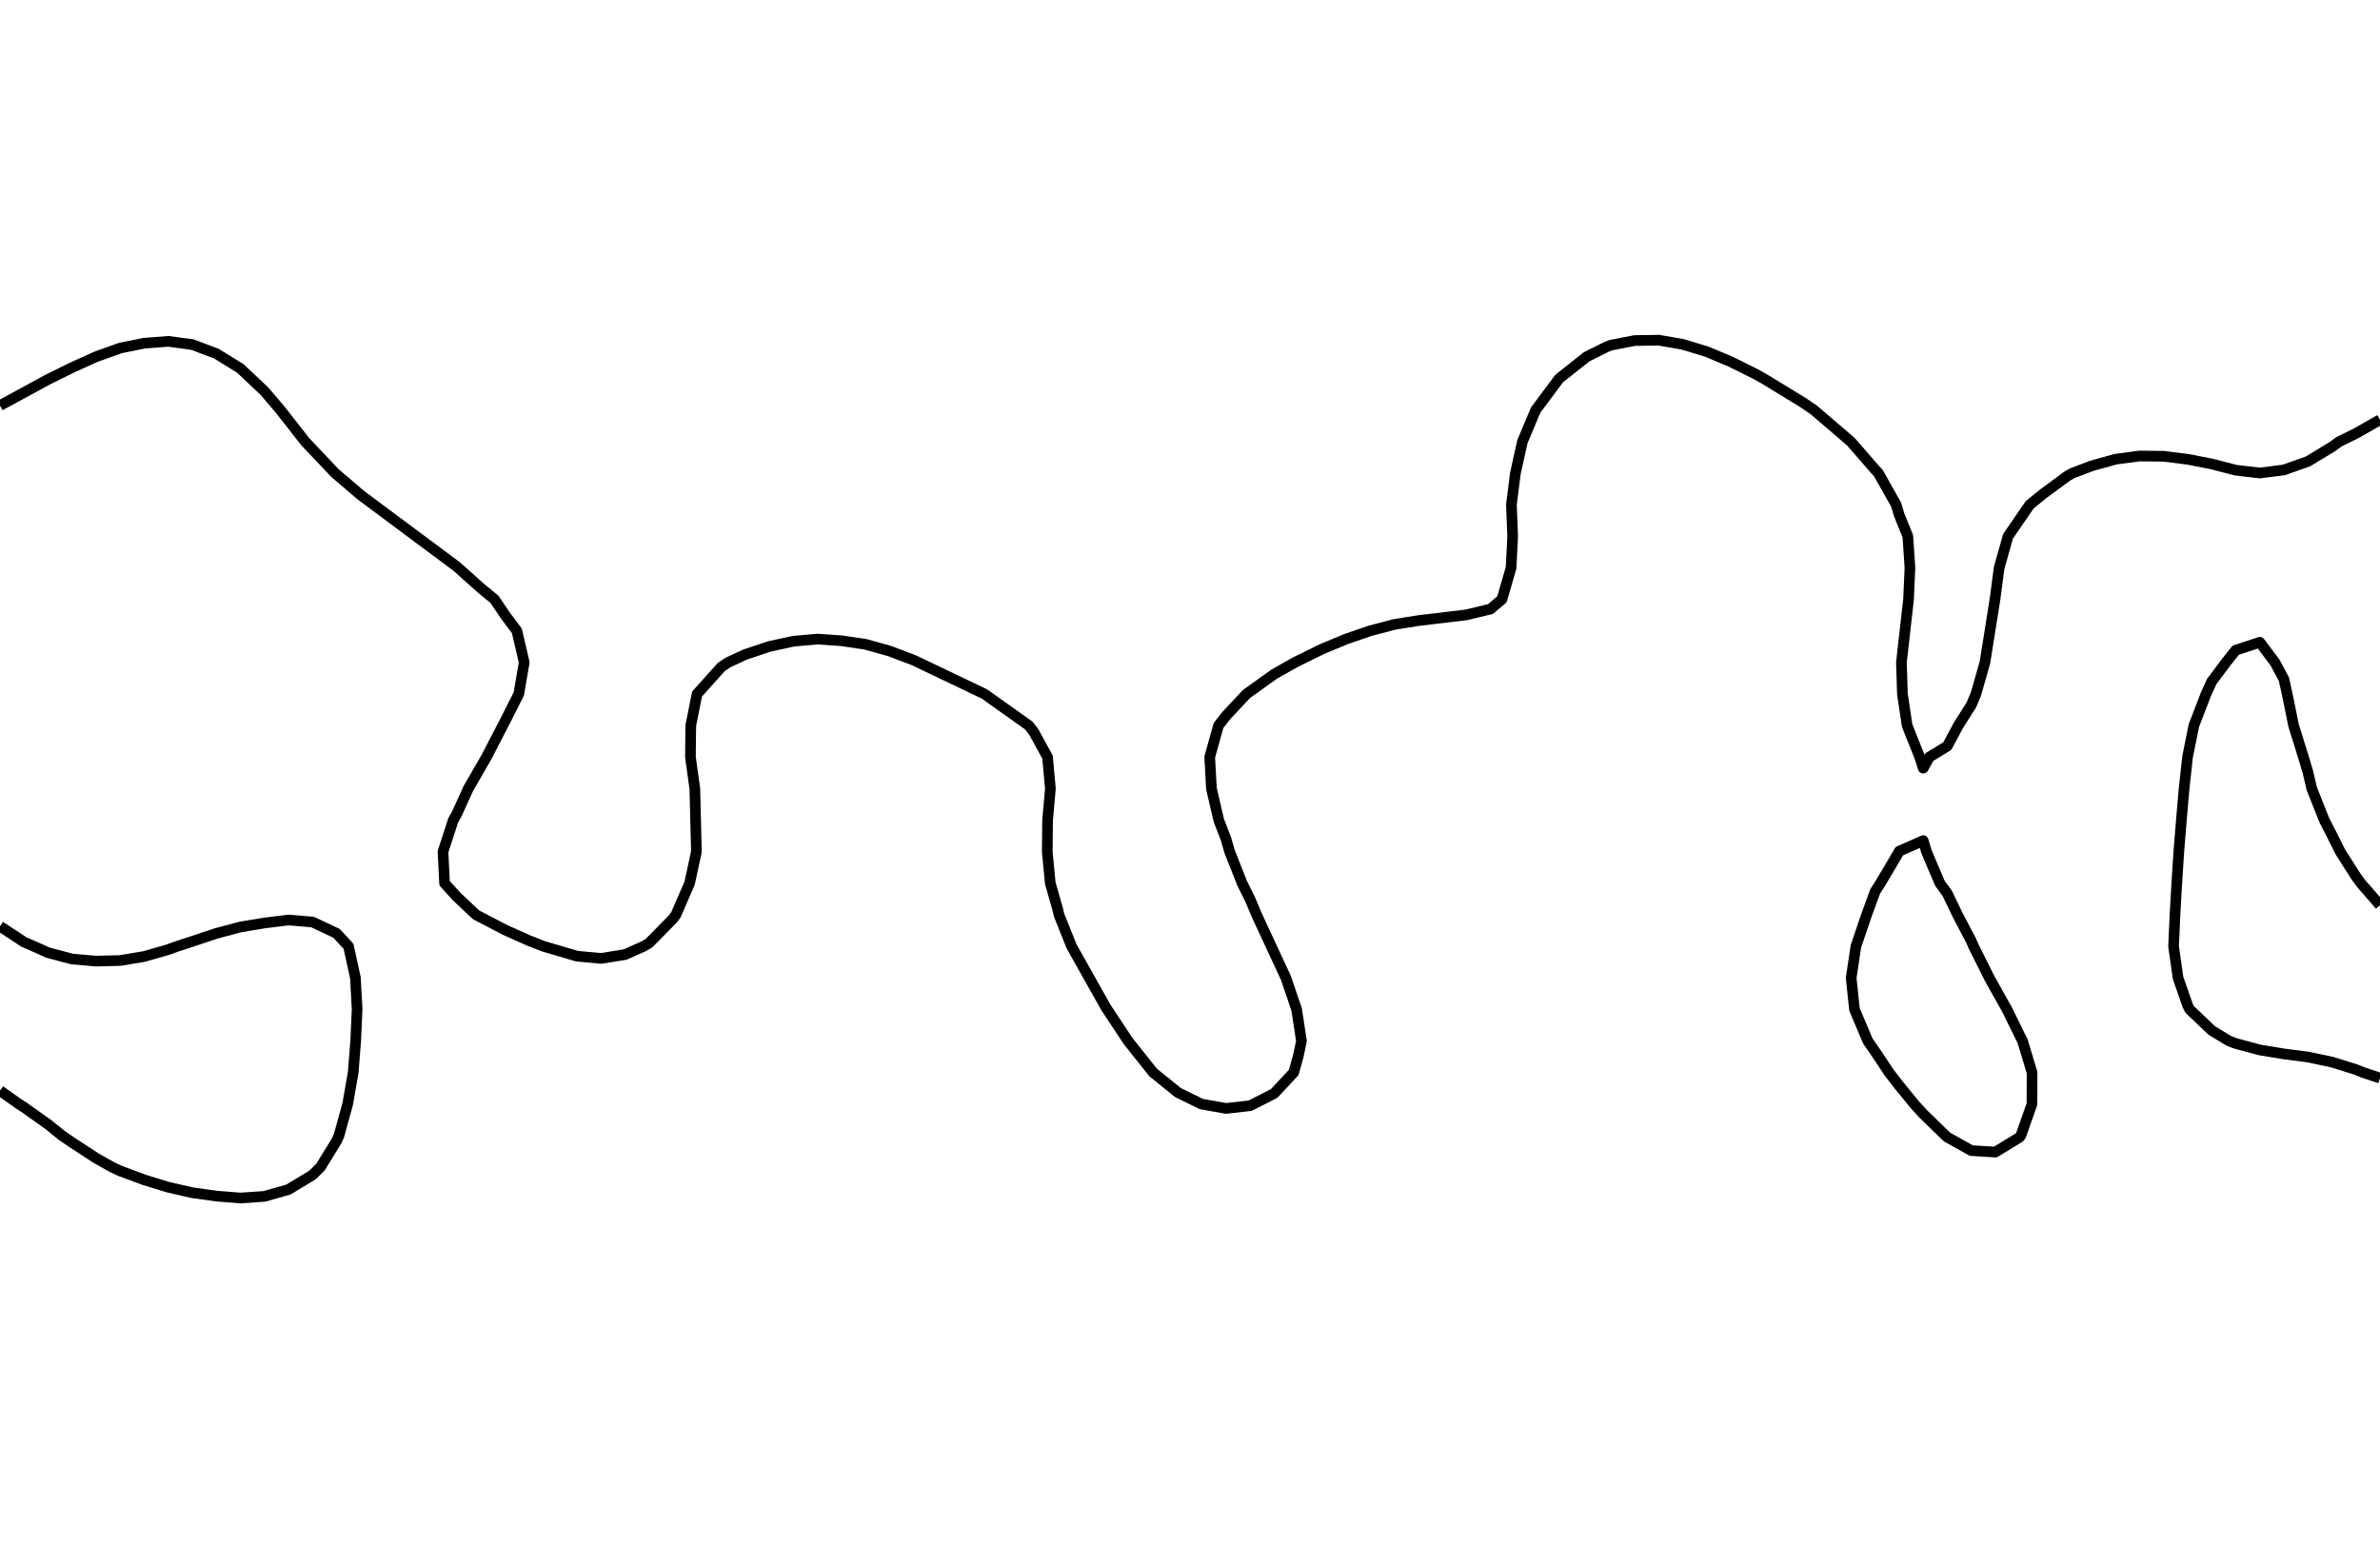 <?xml version="1.0" encoding="utf-8" standalone="no"?>
<!DOCTYPE svg PUBLIC "-//W3C//DTD SVG 1.1//EN"
  "http://www.w3.org/Graphics/SVG/1.1/DTD/svg11.dtd">
<svg xmlns:xlink="http://www.w3.org/1999/xlink" width="334.8pt" height="217.44pt" viewBox="0 0 334.8 217.44" xmlns="http://www.w3.org/2000/svg" version="1.1">
 <defs>
  <style type="text/css">*{stroke-linejoin: round; stroke-linecap: butt}</style>
 </defs>
 <g id="figure_1">
  <g id="patch_1">
   <path d="M 0 217.44 
L 334.8 217.44 
L 334.8 0 
L 0 0 
L 0 217.44 
z
" style="fill: none"/>
  </g>
  <g id="axes_1">
   <g id="PathCollection_1"/>
   <g id="PathCollection_2">
    <path d="M 334.8 151.664 
L 332.437 150.877 
L 331.418 150.465 
L 328.036 149.408 
L 324.655 148.698 
L 321.273 148.26 
L 317.891 147.705 
L 314.509 146.795 
L 313.556 146.439 
L 311.127 144.957 
L 308.021 142.002 
L 307.745 141.446 
L 306.39 137.564 
L 305.762 133.127 
L 305.96 128.689 
L 306.214 124.251 
L 306.499 119.814 
L 306.86 115.376 
L 307.242 110.939 
L 307.728 106.501 
L 307.745 106.383 
L 308.619 102.064 
L 310.326 97.626 
L 311.127 95.877 
L 313.132 93.189 
L 314.509 91.463 
L 317.891 90.354 
L 320.019 93.189 
L 321.273 95.519 
L 321.746 97.626 
L 322.645 102.064 
L 324.03 106.501 
L 324.655 108.593 
L 325.201 110.939 
L 326.964 115.376 
L 328.036 117.471 
L 329.204 119.814 
L 331.418 123.298 
L 332.111 124.251 
L 334.8 127.341 
" clip-path="url(#pefea509cda)" style="fill: none; stroke: #000000; stroke-width: 1.5"/>
    <path d="M 0 130.301 
L 3.382 132.529 
L 4.773 133.127 
L 6.764 134.021 
L 10.145 134.912 
L 13.527 135.207 
L 16.909 135.12 
L 20.291 134.554 
L 23.673 133.582 
L 24.917 133.127 
L 27.055 132.431 
L 30.436 131.305 
L 33.818 130.404 
L 37.2 129.842 
L 40.582 129.423 
L 43.964 129.708 
L 47.345 131.3 
L 49.029 133.127 
L 49.997 137.564 
L 50.238 142.002 
L 50.034 146.439 
L 49.685 150.877 
L 48.91 155.314 
L 47.685 159.752 
L 47.345 160.509 
L 45.076 164.189 
L 43.964 165.293 
L 40.582 167.335 
L 37.2 168.302 
L 33.818 168.532 
L 30.436 168.261 
L 27.055 167.788 
L 23.673 167.017 
L 20.291 165.98 
L 16.909 164.722 
L 15.759 164.189 
L 13.527 162.93 
L 10.145 160.721 
L 8.723 159.752 
L 6.764 158.172 
L 3.382 155.771 
L 2.661 155.314 
L 0 153.424 
" clip-path="url(#pefea509cda)" style="fill: none; stroke: #000000; stroke-width: 1.5"/>
    <path d="M 334.8 59.049 
L 331.418 60.975 
L 329.069 62.126 
L 328.036 62.867 
L 324.655 64.915 
L 321.273 66.111 
L 317.891 66.539 
L 314.509 66.145 
L 311.127 65.268 
L 307.745 64.611 
L 304.364 64.188 
L 300.982 64.148 
L 297.6 64.599 
L 294.218 65.544 
L 291.529 66.563 
L 290.836 66.953 
L 287.455 69.442 
L 285.532 71.001 
L 282.477 75.438 
L 281.224 79.876 
L 280.64 84.313 
L 279.226 93.189 
L 277.96 97.626 
L 277.309 99.176 
L 275.482 102.064 
L 273.927 104.967 
L 271.406 106.501 
L 270.545 108.058 
L 270.047 106.501 
L 268.281 102.064 
L 267.616 97.626 
L 267.478 93.189 
L 268.479 84.313 
L 268.676 79.876 
L 268.378 75.438 
L 267.164 72.437 
L 266.737 71.001 
L 264.241 66.563 
L 263.782 66.065 
L 260.357 62.126 
L 255.18 57.688 
L 253.636 56.631 
L 248.091 53.251 
L 246.873 52.577 
L 243.491 50.895 
L 240.109 49.473 
L 236.727 48.443 
L 233.345 47.856 
L 229.964 47.905 
L 226.582 48.564 
L 225.966 48.813 
L 223.2 50.188 
L 219.331 53.251 
L 216.027 57.688 
L 214.163 62.126 
L 213.177 66.563 
L 212.612 71.001 
L 212.792 75.438 
L 212.567 79.876 
L 211.28 84.313 
L 209.673 85.677 
L 206.291 86.493 
L 199.527 87.304 
L 196.145 87.842 
L 192.704 88.751 
L 189.382 89.893 
L 186 91.296 
L 182.157 93.189 
L 179.236 94.843 
L 175.348 97.626 
L 172.473 100.699 
L 171.411 102.064 
L 170.172 106.501 
L 170.417 110.939 
L 171.444 115.376 
L 172.473 118.052 
L 172.979 119.814 
L 174.732 124.251 
L 175.855 126.513 
L 176.769 128.689 
L 180.889 137.564 
L 182.398 142.002 
L 183.078 146.439 
L 182.618 148.631 
L 181.985 150.877 
L 179.236 153.825 
L 175.855 155.547 
L 172.473 155.93 
L 169.003 155.314 
L 165.709 153.698 
L 162.216 150.877 
L 158.686 146.439 
L 155.564 141.715 
L 150.739 133.127 
L 148.965 128.689 
L 148.8 127.939 
L 147.746 124.251 
L 147.32 119.814 
L 147.366 115.376 
L 147.762 110.939 
L 147.357 106.501 
L 145.418 102.958 
L 144.726 102.064 
L 138.486 97.626 
L 128.509 92.859 
L 125.127 91.582 
L 121.745 90.637 
L 118.364 90.138 
L 114.982 89.906 
L 111.6 90.208 
L 108.218 90.942 
L 104.836 92.076 
L 102.422 93.189 
L 101.455 93.847 
L 98.059 97.626 
L 97.172 102.064 
L 97.124 106.501 
L 97.743 110.939 
L 97.966 119.814 
L 97.009 124.251 
L 95.082 128.689 
L 94.691 129.222 
L 91.309 132.671 
L 90.53 133.127 
L 87.927 134.285 
L 84.545 134.826 
L 81.164 134.511 
L 76.468 133.127 
L 74.4 132.319 
L 71.018 130.806 
L 66.958 128.689 
L 64.255 126.136 
L 62.54 124.251 
L 62.317 119.814 
L 63.762 115.376 
L 64.255 114.509 
L 65.873 110.939 
L 68.434 106.501 
L 71.018 101.505 
L 72.978 97.626 
L 73.741 93.189 
L 72.709 88.751 
L 71.018 86.48 
L 69.562 84.313 
L 67.636 82.73 
L 64.255 79.705 
L 50.727 69.632 
L 47.136 66.563 
L 42.931 62.126 
L 39.462 57.688 
L 37.2 55.028 
L 33.818 51.838 
L 30.436 49.745 
L 27.055 48.473 
L 23.673 48.021 
L 20.291 48.28 
L 16.909 48.968 
L 13.527 50.177 
L 10.145 51.703 
L 6.764 53.374 
L 0 57.051 
L 0 57.051 
" clip-path="url(#pefea509cda)" style="fill: none; stroke: #000000; stroke-width: 1.5"/>
    <path d="M 273.927 159.971 
L 273.682 159.752 
L 270.545 156.702 
L 269.284 155.314 
L 267.164 152.717 
L 265.74 150.877 
L 263.782 147.931 
L 262.749 146.439 
L 260.875 142.002 
L 260.408 137.564 
L 261.075 133.127 
L 262.582 128.689 
L 263.782 125.411 
L 264.521 124.251 
L 267.145 119.814 
L 267.164 119.744 
L 270.545 118.258 
L 271.004 119.814 
L 272.888 124.251 
L 273.927 125.673 
L 275.371 128.689 
L 277.309 132.383 
L 277.625 133.127 
L 279.844 137.564 
L 280.691 139.088 
L 282.327 142.002 
L 284.073 145.566 
L 284.513 146.439 
L 285.854 150.877 
L 285.842 155.314 
L 284.278 159.752 
L 284.073 160.003 
L 280.691 162.07 
L 277.309 161.861 
L 273.927 159.971 
z
" clip-path="url(#pefea509cda)" style="fill: none; stroke: #000000; stroke-width: 1.5"/>
   </g>
   <g id="PathCollection_3"/>
  </g>
 </g>
 <defs>
  <clipPath id="pefea509cda">
   <rect x="0" y="-0" width="334.8" height="217.44"/>
  </clipPath>
 </defs>
</svg>
